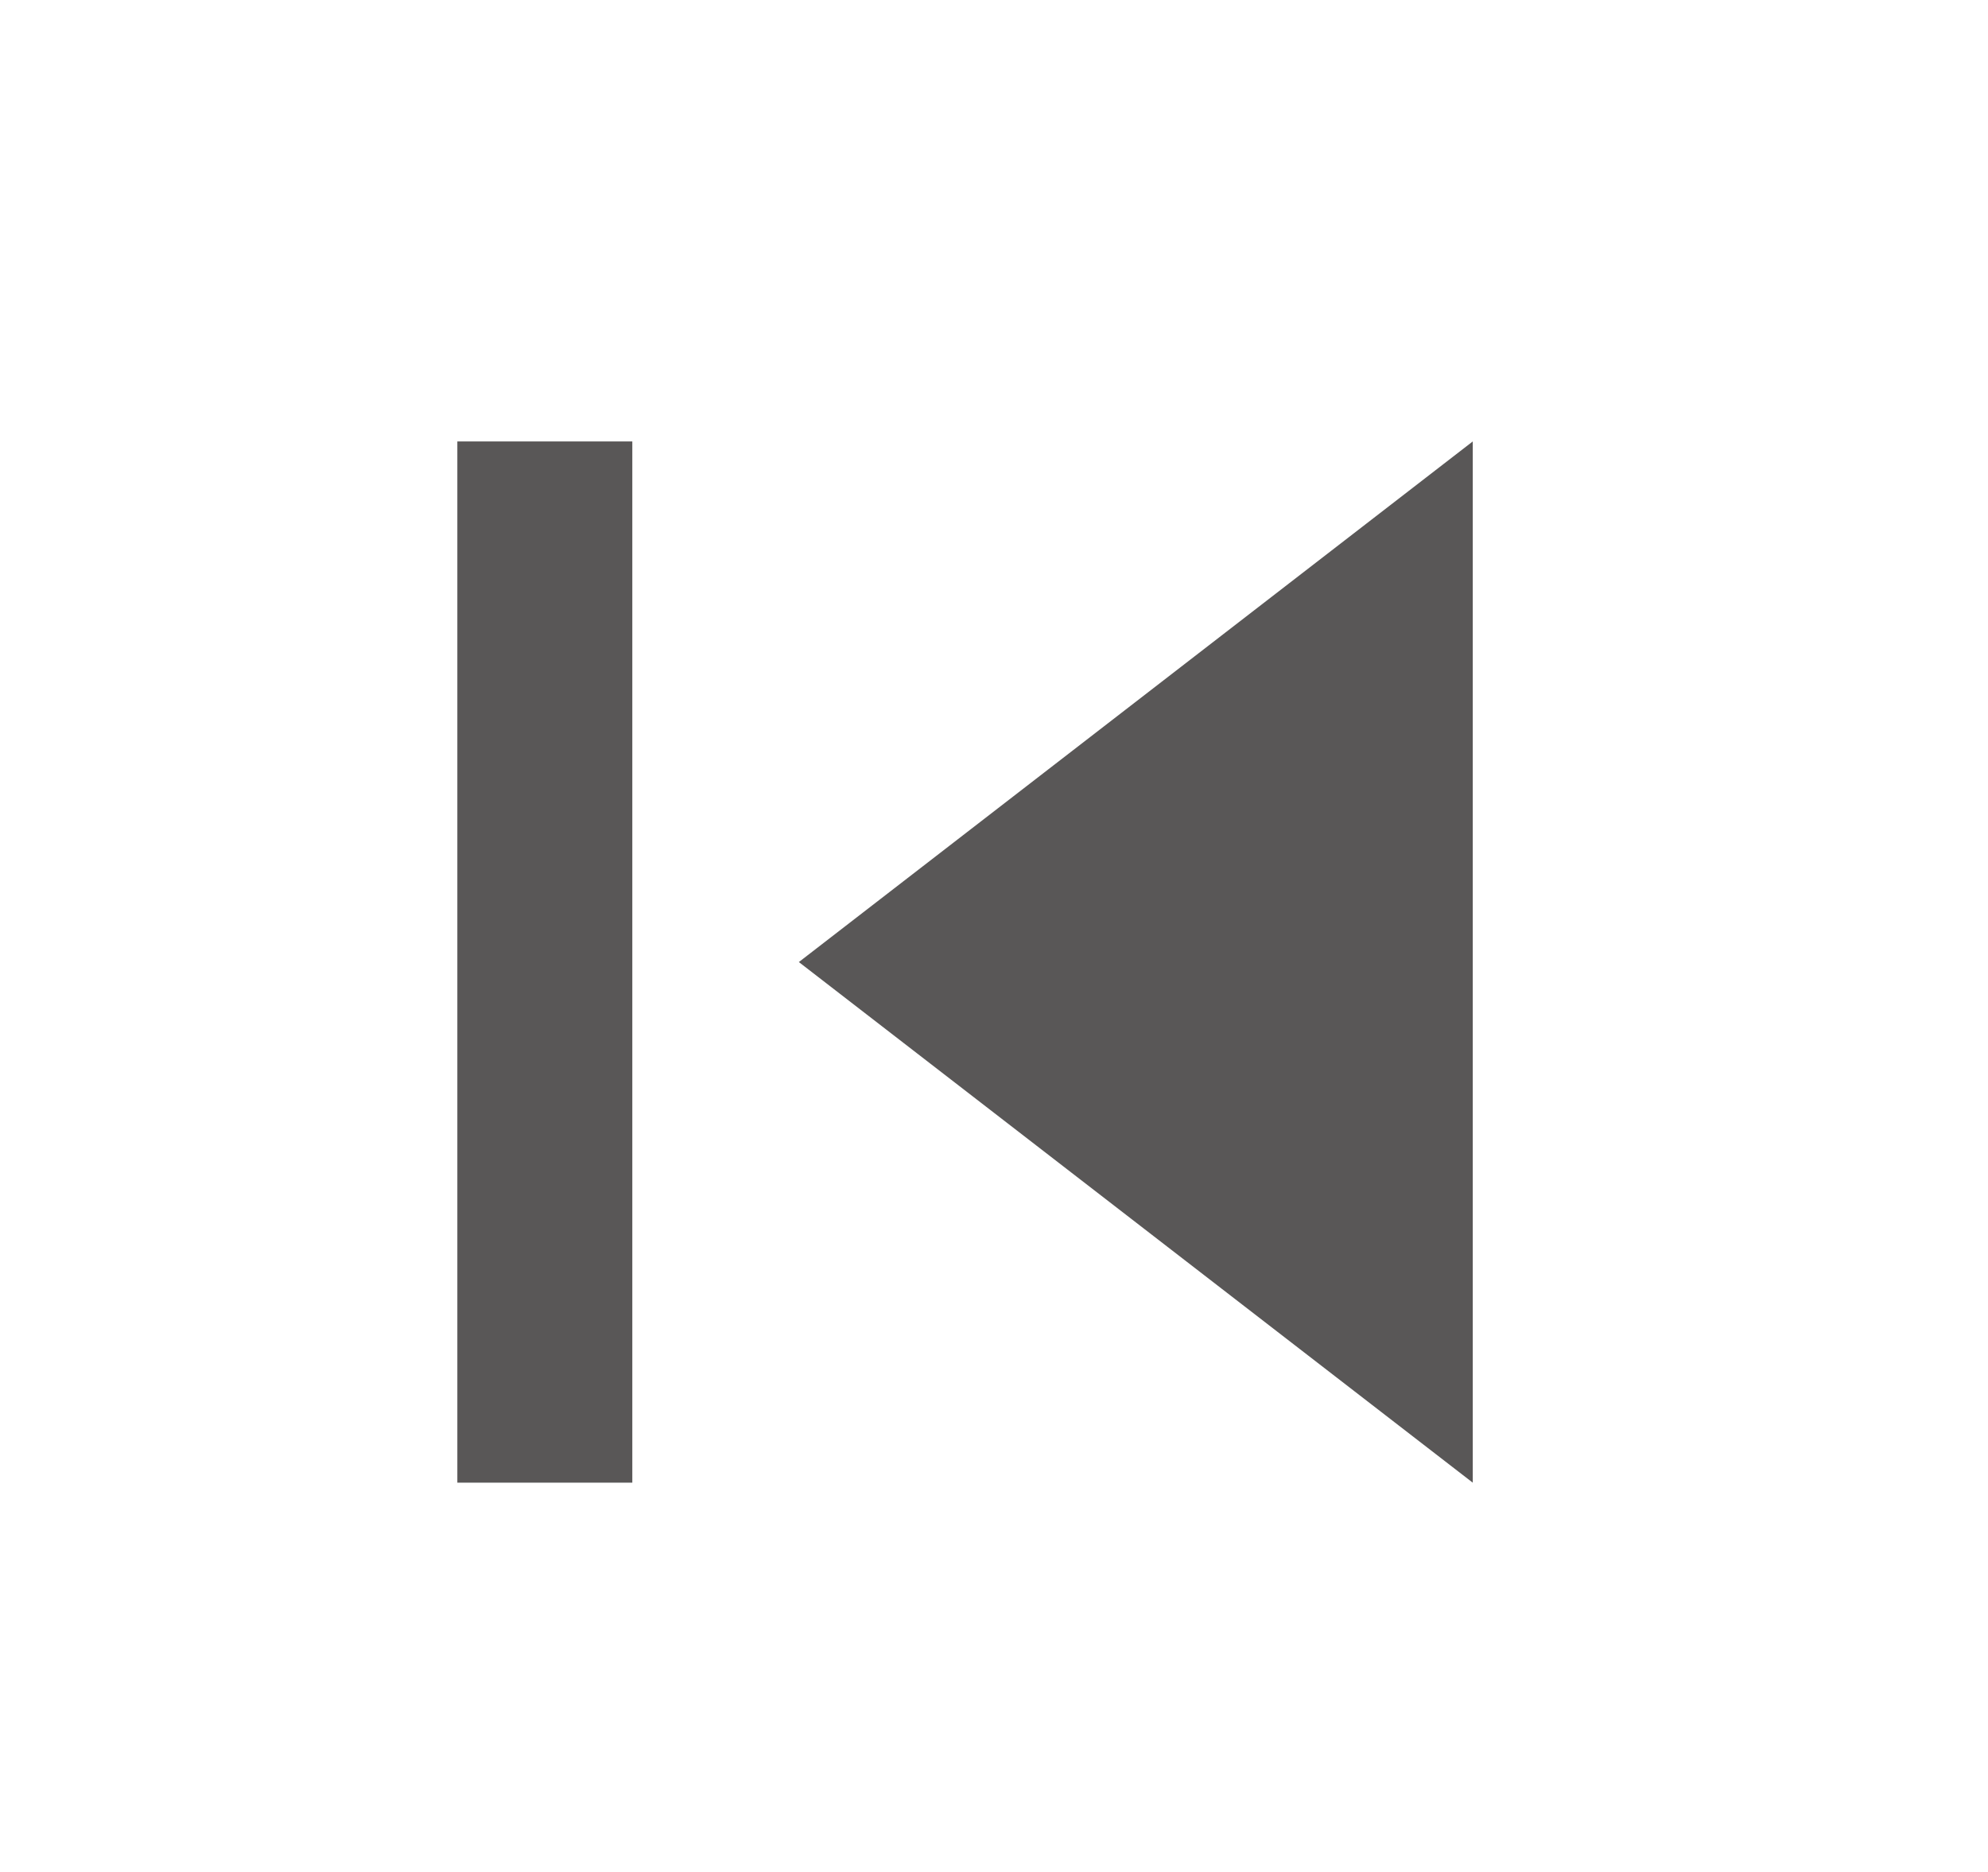 <?xml version="1.0" encoding="utf-8"?>
<!-- Generator: Adobe Illustrator 23.0.2, SVG Export Plug-In . SVG Version: 6.00 Build 0)  -->
<svg version="1.1" id="图层_1" xmlns="http://www.w3.org/2000/svg" xmlns:xlink="http://www.w3.org/1999/xlink" x="0px" y="0px"
	 viewBox="0 0 420.64 396.1" style="enable-background:new 0 0 420.64 396.1;" xml:space="preserve">
<style type="text/css">
	.st0{fill:#595757;}
</style>
<g>
	<polygon class="st0" points="311.62,313.7 311.62,93.4 169.03,203.55 	"/>
	<rect x="96.77" y="93.4" class="st0" width="37.02" height="220.3"/>
</g>
</svg>
